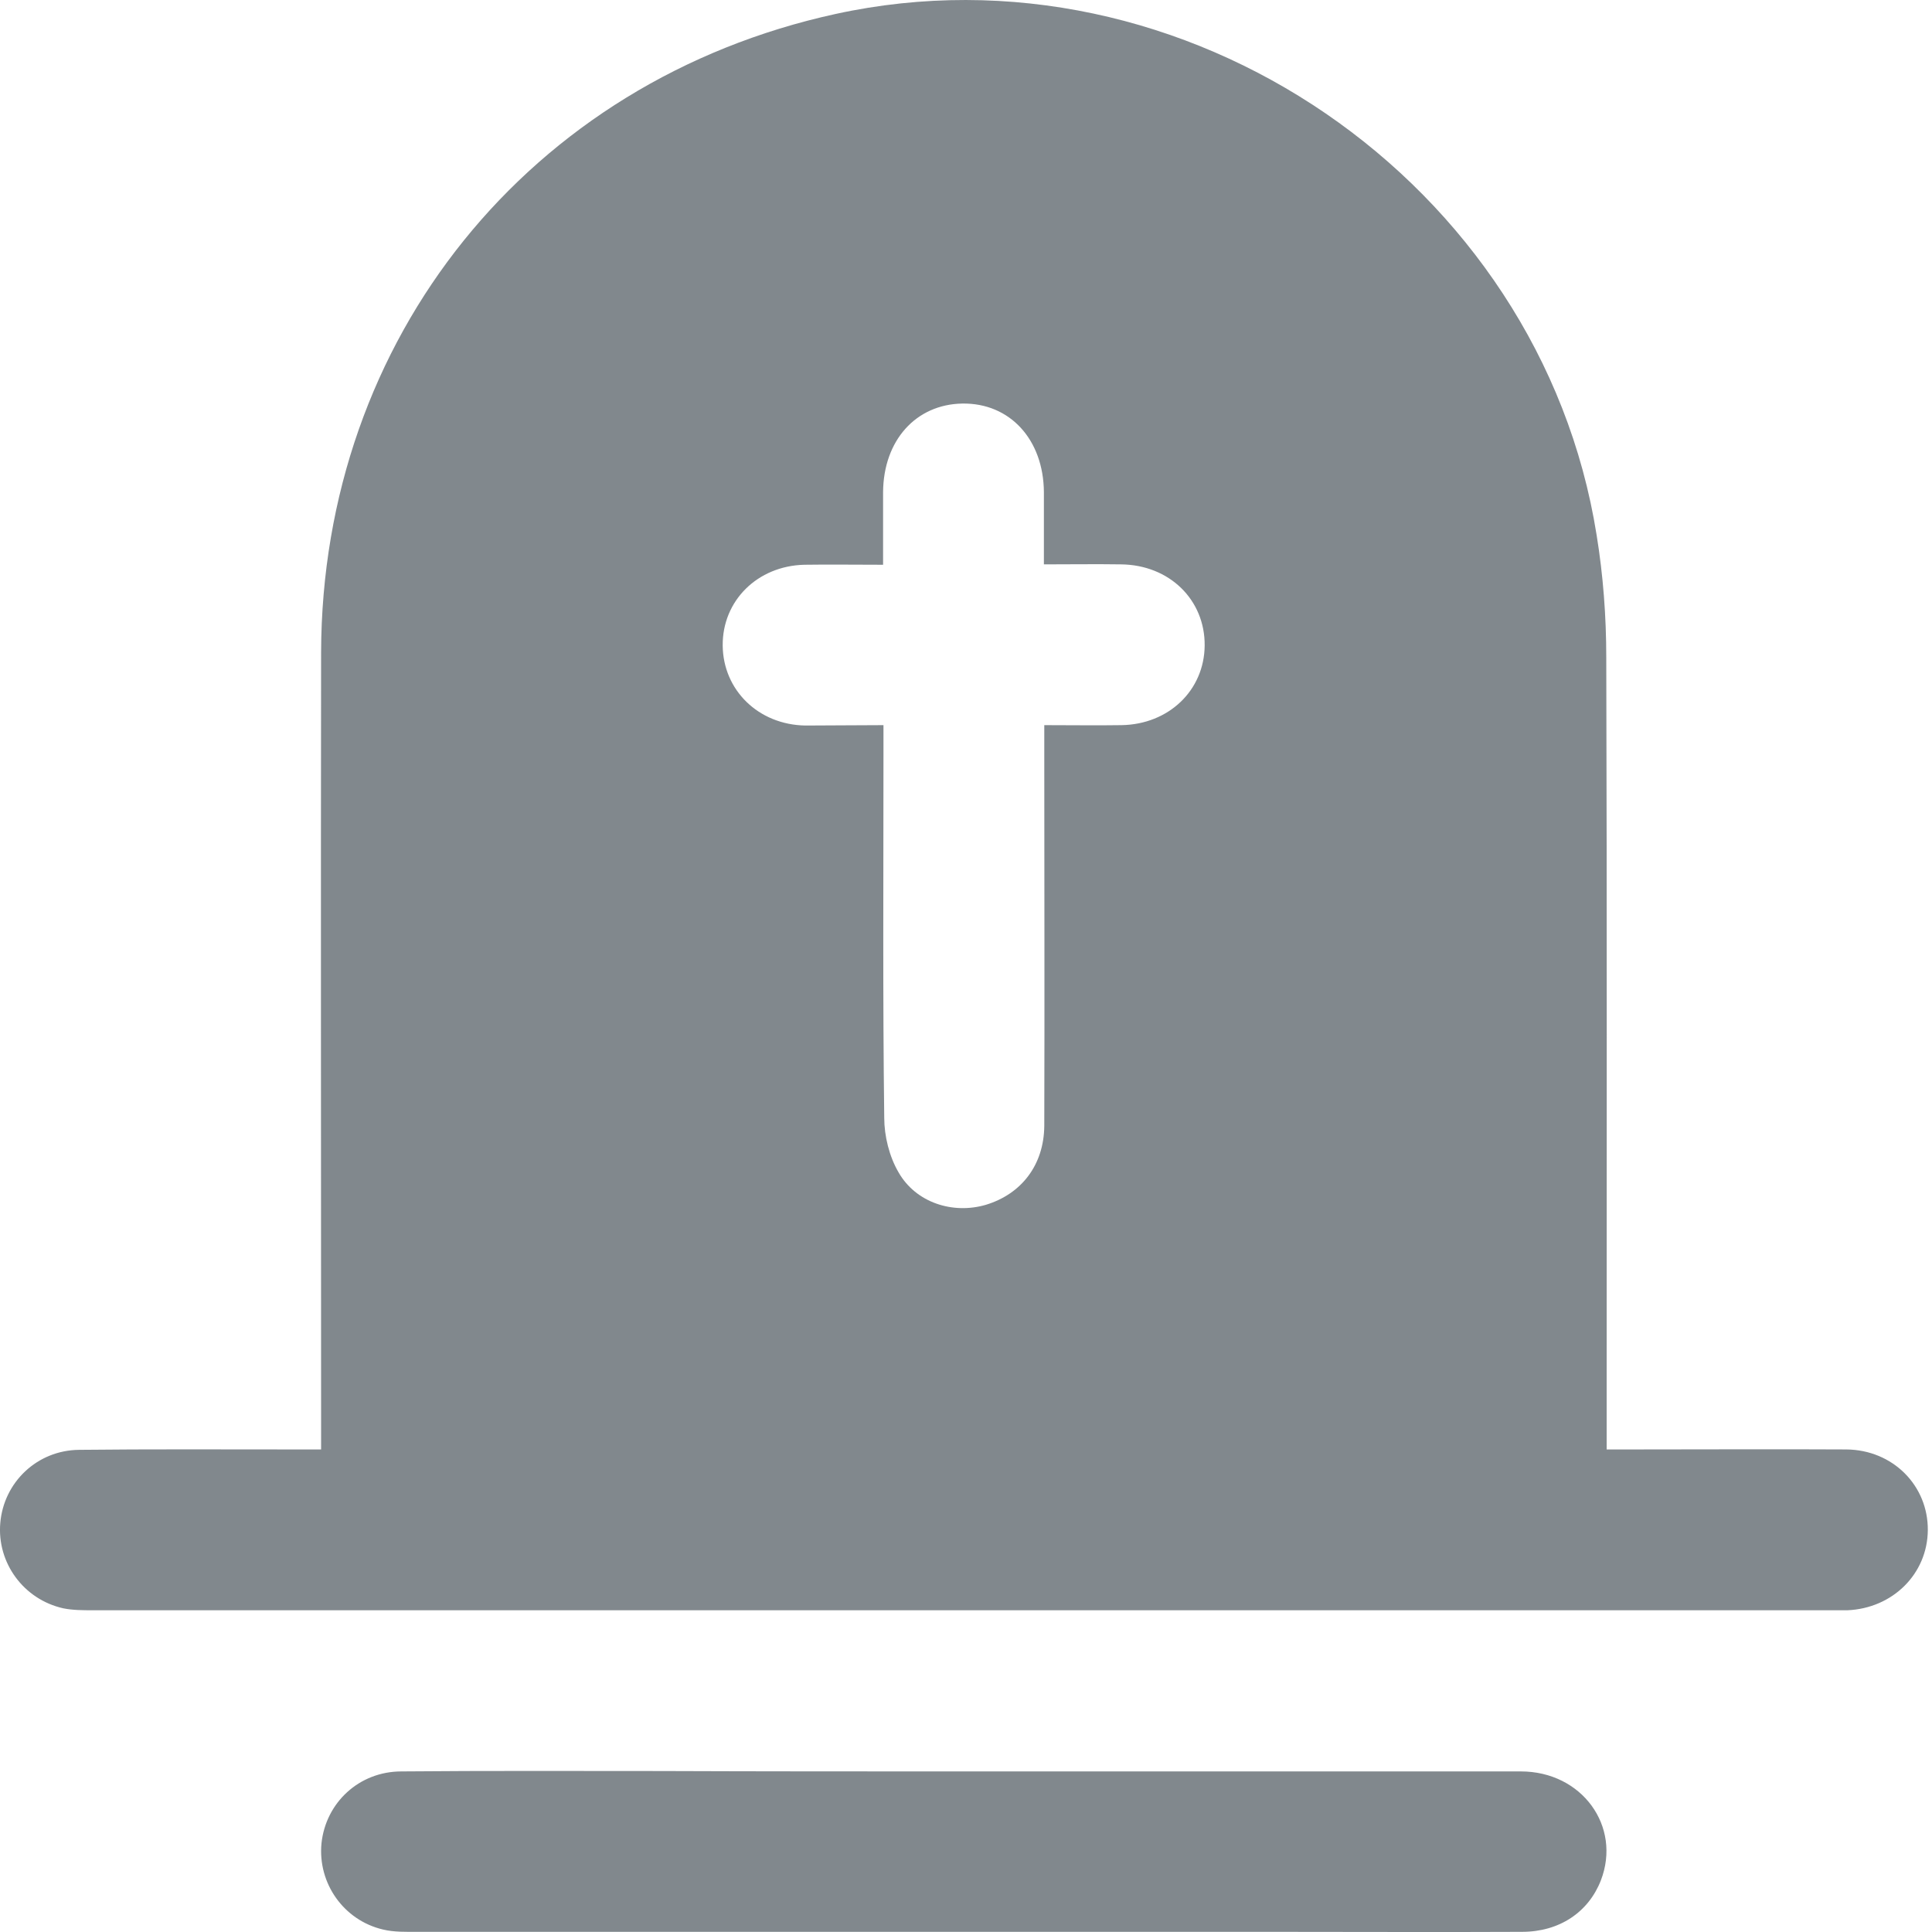 <svg width="60" height="60" viewBox="0 0 60 60" fill="none" xmlns="http://www.w3.org/2000/svg">
    <path d="M9.972 45.014C9.972 44.618 9.972 44.306 9.972 44.006C9.972 36.096 9.96 28.174 9.972 20.263C9.996 10.505 16.442 2.51 25.949 0.434C36.764 -1.931 47.843 5.643 49.584 16.614C49.788 17.863 49.884 19.147 49.884 20.419C49.908 28.282 49.896 36.144 49.896 44.006C49.896 44.318 49.896 44.618 49.896 45.014C50.232 45.014 50.508 45.014 50.784 45.014C52.969 45.014 55.153 45.002 57.338 45.014C58.79 45.026 59.883 46.143 59.87 47.523C59.858 48.88 58.778 49.948 57.374 50.008C57.242 50.008 57.11 50.008 56.99 50.008C38.961 50.008 20.919 50.008 2.89 50.008C2.578 50.008 2.266 50.008 1.966 49.948C0.73 49.672 -0.099 48.531 0.009 47.295C0.117 46.035 1.15 45.038 2.458 45.026C4.643 45.002 6.827 45.014 9.012 45.014C9.288 45.014 9.576 45.014 9.972 45.014ZM27.437 22.52C27.437 22.916 27.437 23.192 27.437 23.48C27.437 27.225 27.413 30.97 27.461 34.715C27.461 35.28 27.617 35.916 27.905 36.408C28.446 37.356 29.598 37.716 30.618 37.416C31.723 37.08 32.419 36.18 32.431 34.968C32.443 31.114 32.431 27.261 32.431 23.42C32.431 23.144 32.431 22.868 32.431 22.52C33.295 22.52 34.063 22.532 34.831 22.52C36.296 22.496 37.4 21.44 37.412 20.047C37.424 18.631 36.32 17.539 34.807 17.527C34.039 17.515 33.259 17.527 32.419 17.527C32.419 16.722 32.419 16.002 32.419 15.282C32.407 13.649 31.362 12.509 29.886 12.533C28.446 12.557 27.437 13.674 27.425 15.282C27.425 16.026 27.425 16.77 27.425 17.539C26.525 17.539 25.745 17.527 24.977 17.539C23.524 17.575 22.432 18.655 22.444 20.047C22.456 21.428 23.548 22.508 25.013 22.532C25.793 22.532 26.573 22.52 27.437 22.52Z" fill="#81888D"/>
    <path d="M30.006 55.013C35.744 55.013 41.493 55.013 47.231 55.013C49.128 55.013 50.364 56.718 49.716 58.398C49.332 59.383 48.431 59.995 47.267 59.995C44.674 60.007 42.07 59.995 39.477 59.995C30.642 59.995 21.808 59.995 12.973 59.995C12.613 59.995 12.241 60.007 11.893 59.923C10.669 59.635 9.864 58.482 9.984 57.246C10.117 55.986 11.149 55.013 12.469 55.013C15.146 54.989 17.823 55.001 20.5 55.001C23.668 55.013 26.837 55.013 30.006 55.013Z" fill="#81888D"/>
</svg>
